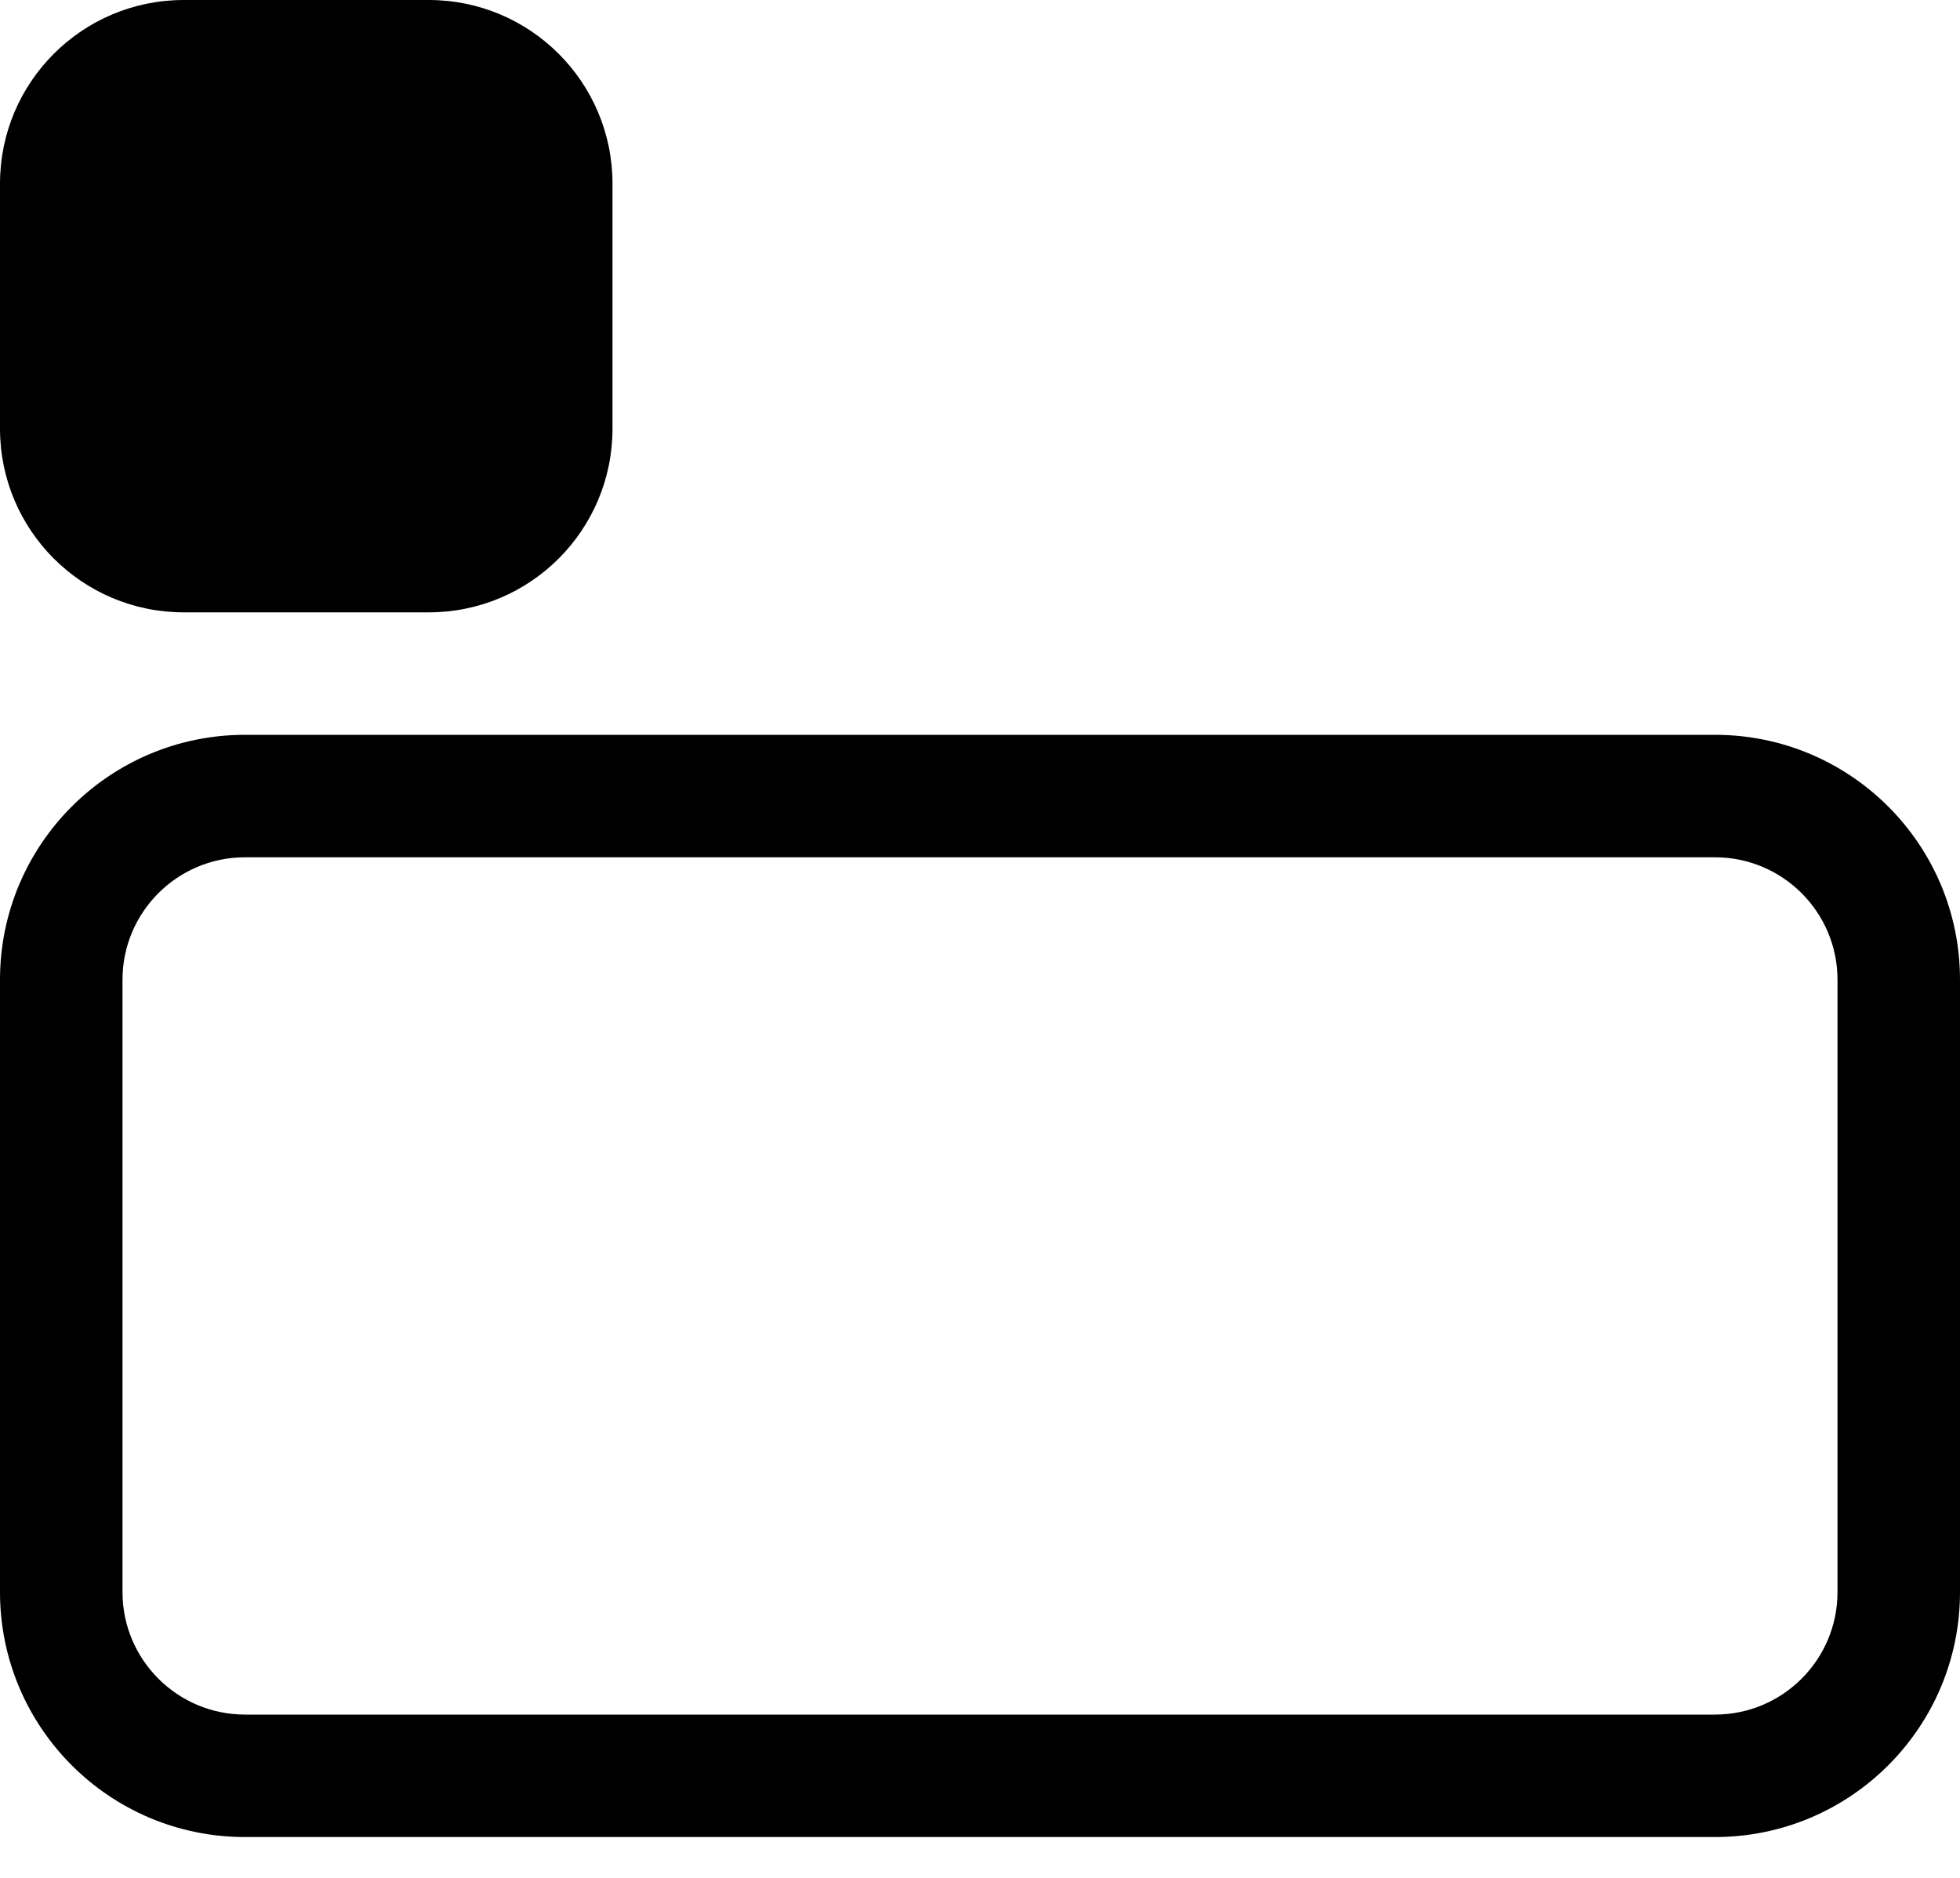 ﻿<?xml version="1.0" encoding="utf-8"?>
<svg version="1.1" xmlns:xlink="http://www.w3.org/1999/xlink" width="24px" height="23px" xmlns="http://www.w3.org/2000/svg">
  <defs>
    <pattern id="BGPattern" patternUnits="userSpaceOnUse" alignment="0 0" imageRepeat="None" />
    <mask fill="white" id="Clip5908">
      <path d="M 21 9  L 3 9  C 1.343 9  0 10.343  0 12  L 0 19.5  C 0 21.157  1.343 22.5  3 22.5  L 21 22.5  C 22.657 22.5  24 21.157  24 19.5  L 24 12  C 24 10.343  22.657 9  21 9  Z M 0 5.25  L 0 2.25  C 0 1.007  1.007 0  2.25 0  L 5.25 0  C 6.493 0  7.5 1.007  7.5 2.25  L 7.5 5.25  C 7.5 6.493  6.493 7.5  5.25 7.5  L 2.25 7.5  C 1.007 7.5  0 6.493  0 5.25  Z M 3 10.5  L 21 10.5  C 21.828 10.5  22.5 11.172  22.5 12  L 22.5 19.5  C 22.5 20.328  21.828 21  21 21  L 3 21  C 2.172 21  1.5 20.328  1.5 19.5  L 1.5 12  C 1.5 11.172  2.172 10.5  3 10.5  Z " fill-rule="evenodd" />
    </mask>
  </defs>
  <g>
    <path d="M 21 9  L 3 9  C 1.343 9  0 10.343  0 12  L 0 19.5  C 0 21.157  1.343 22.5  3 22.5  L 21 22.5  C 22.657 22.5  24 21.157  24 19.5  L 24 12  C 24 10.343  22.657 9  21 9  Z M 0 5.25  L 0 2.25  C 0 1.007  1.007 0  2.25 0  L 5.25 0  C 6.493 0  7.5 1.007  7.5 2.25  L 7.5 5.25  C 7.5 6.493  6.493 7.5  5.25 7.5  L 2.25 7.5  C 1.007 7.5  0 6.493  0 5.25  Z M 3 10.5  L 21 10.5  C 21.828 10.5  22.5 11.172  22.5 12  L 22.5 19.5  C 22.5 20.328  21.828 21  21 21  L 3 21  C 2.172 21  1.5 20.328  1.5 19.5  L 1.5 12  C 1.5 11.172  2.172 10.5  3 10.5  Z " fill-rule="nonzero" fill="rgba(0, 0, 0, 1)" stroke="none" class="fill" />
    <path d="M 21 9  L 3 9  C 1.343 9  0 10.343  0 12  L 0 19.5  C 0 21.157  1.343 22.5  3 22.5  L 21 22.5  C 22.657 22.5  24 21.157  24 19.5  L 24 12  C 24 10.343  22.657 9  21 9  Z " stroke-width="0" stroke-dasharray="0" stroke="rgba(255, 255, 255, 0)" fill="none" class="stroke" mask="url(#Clip5908)" />
    <path d="M 0 5.25  L 0 2.25  C 0 1.007  1.007 0  2.25 0  L 5.25 0  C 6.493 0  7.5 1.007  7.5 2.25  L 7.5 5.25  C 7.5 6.493  6.493 7.5  5.25 7.5  L 2.25 7.5  C 1.007 7.5  0 6.493  0 5.25  Z " stroke-width="0" stroke-dasharray="0" stroke="rgba(255, 255, 255, 0)" fill="none" class="stroke" mask="url(#Clip5908)" />
    <path d="M 3 10.5  L 21 10.5  C 21.828 10.5  22.5 11.172  22.5 12  L 22.5 19.5  C 22.5 20.328  21.828 21  21 21  L 3 21  C 2.172 21  1.5 20.328  1.5 19.5  L 1.5 12  C 1.5 11.172  2.172 10.5  3 10.5  Z " stroke-width="0" stroke-dasharray="0" stroke="rgba(255, 255, 255, 0)" fill="none" class="stroke" mask="url(#Clip5908)" />
  </g>
</svg>